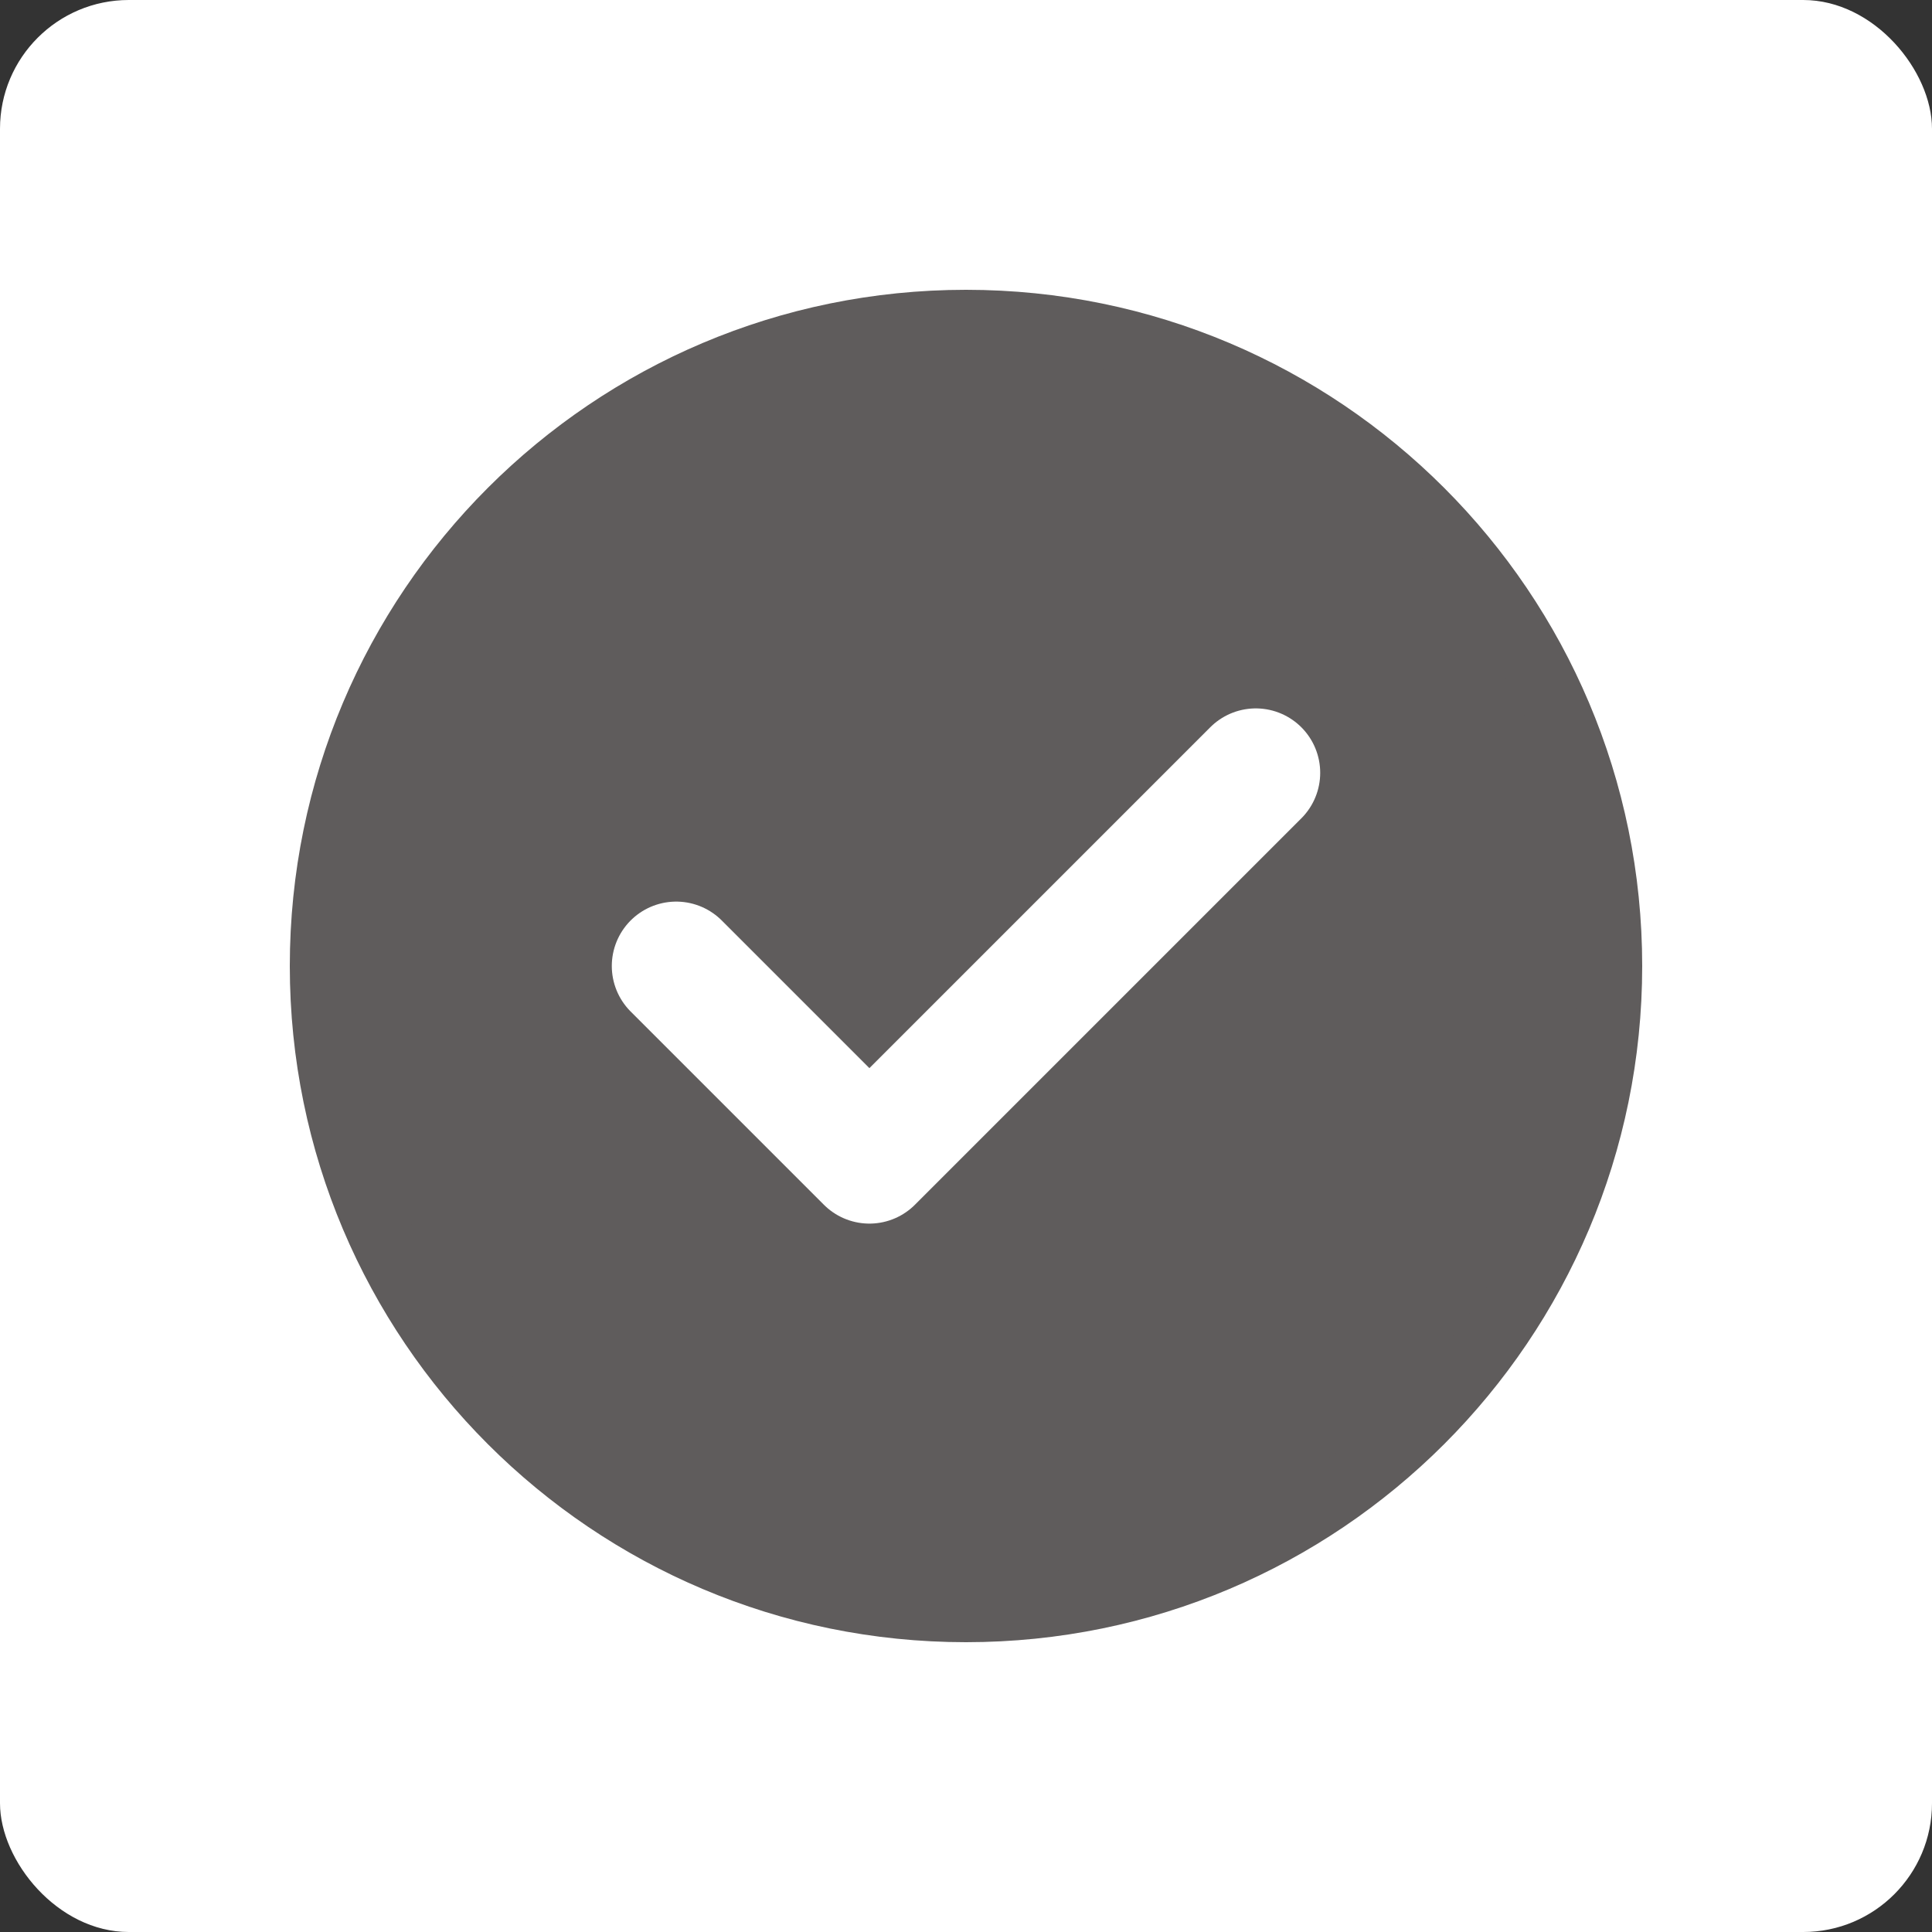 <svg width="30" height="30" viewBox="0 0 30 30" fill="none" xmlns="http://www.w3.org/2000/svg">
<rect x="0" y="0" width="30" height="30" fill="#333333" stroke="none"/>
<rect width="30" height="30" rx="2" fill="white"/>
<path d="M15 25C20.523 25 25 20.523 25 15C25 9.477 20.523 5 15 5C9.477 5 5 9.477 5 15C5 20.523 9.477 25 15 25Z" fill="#5F5C5C" stroke="#5F5C5C" stroke-linecap="round" stroke-linejoin="round"/>
<path d="M10.5 15L13.5 18L19.5 12" stroke="white" stroke-width="2" stroke-linecap="round" stroke-linejoin="round"/>
</svg>
